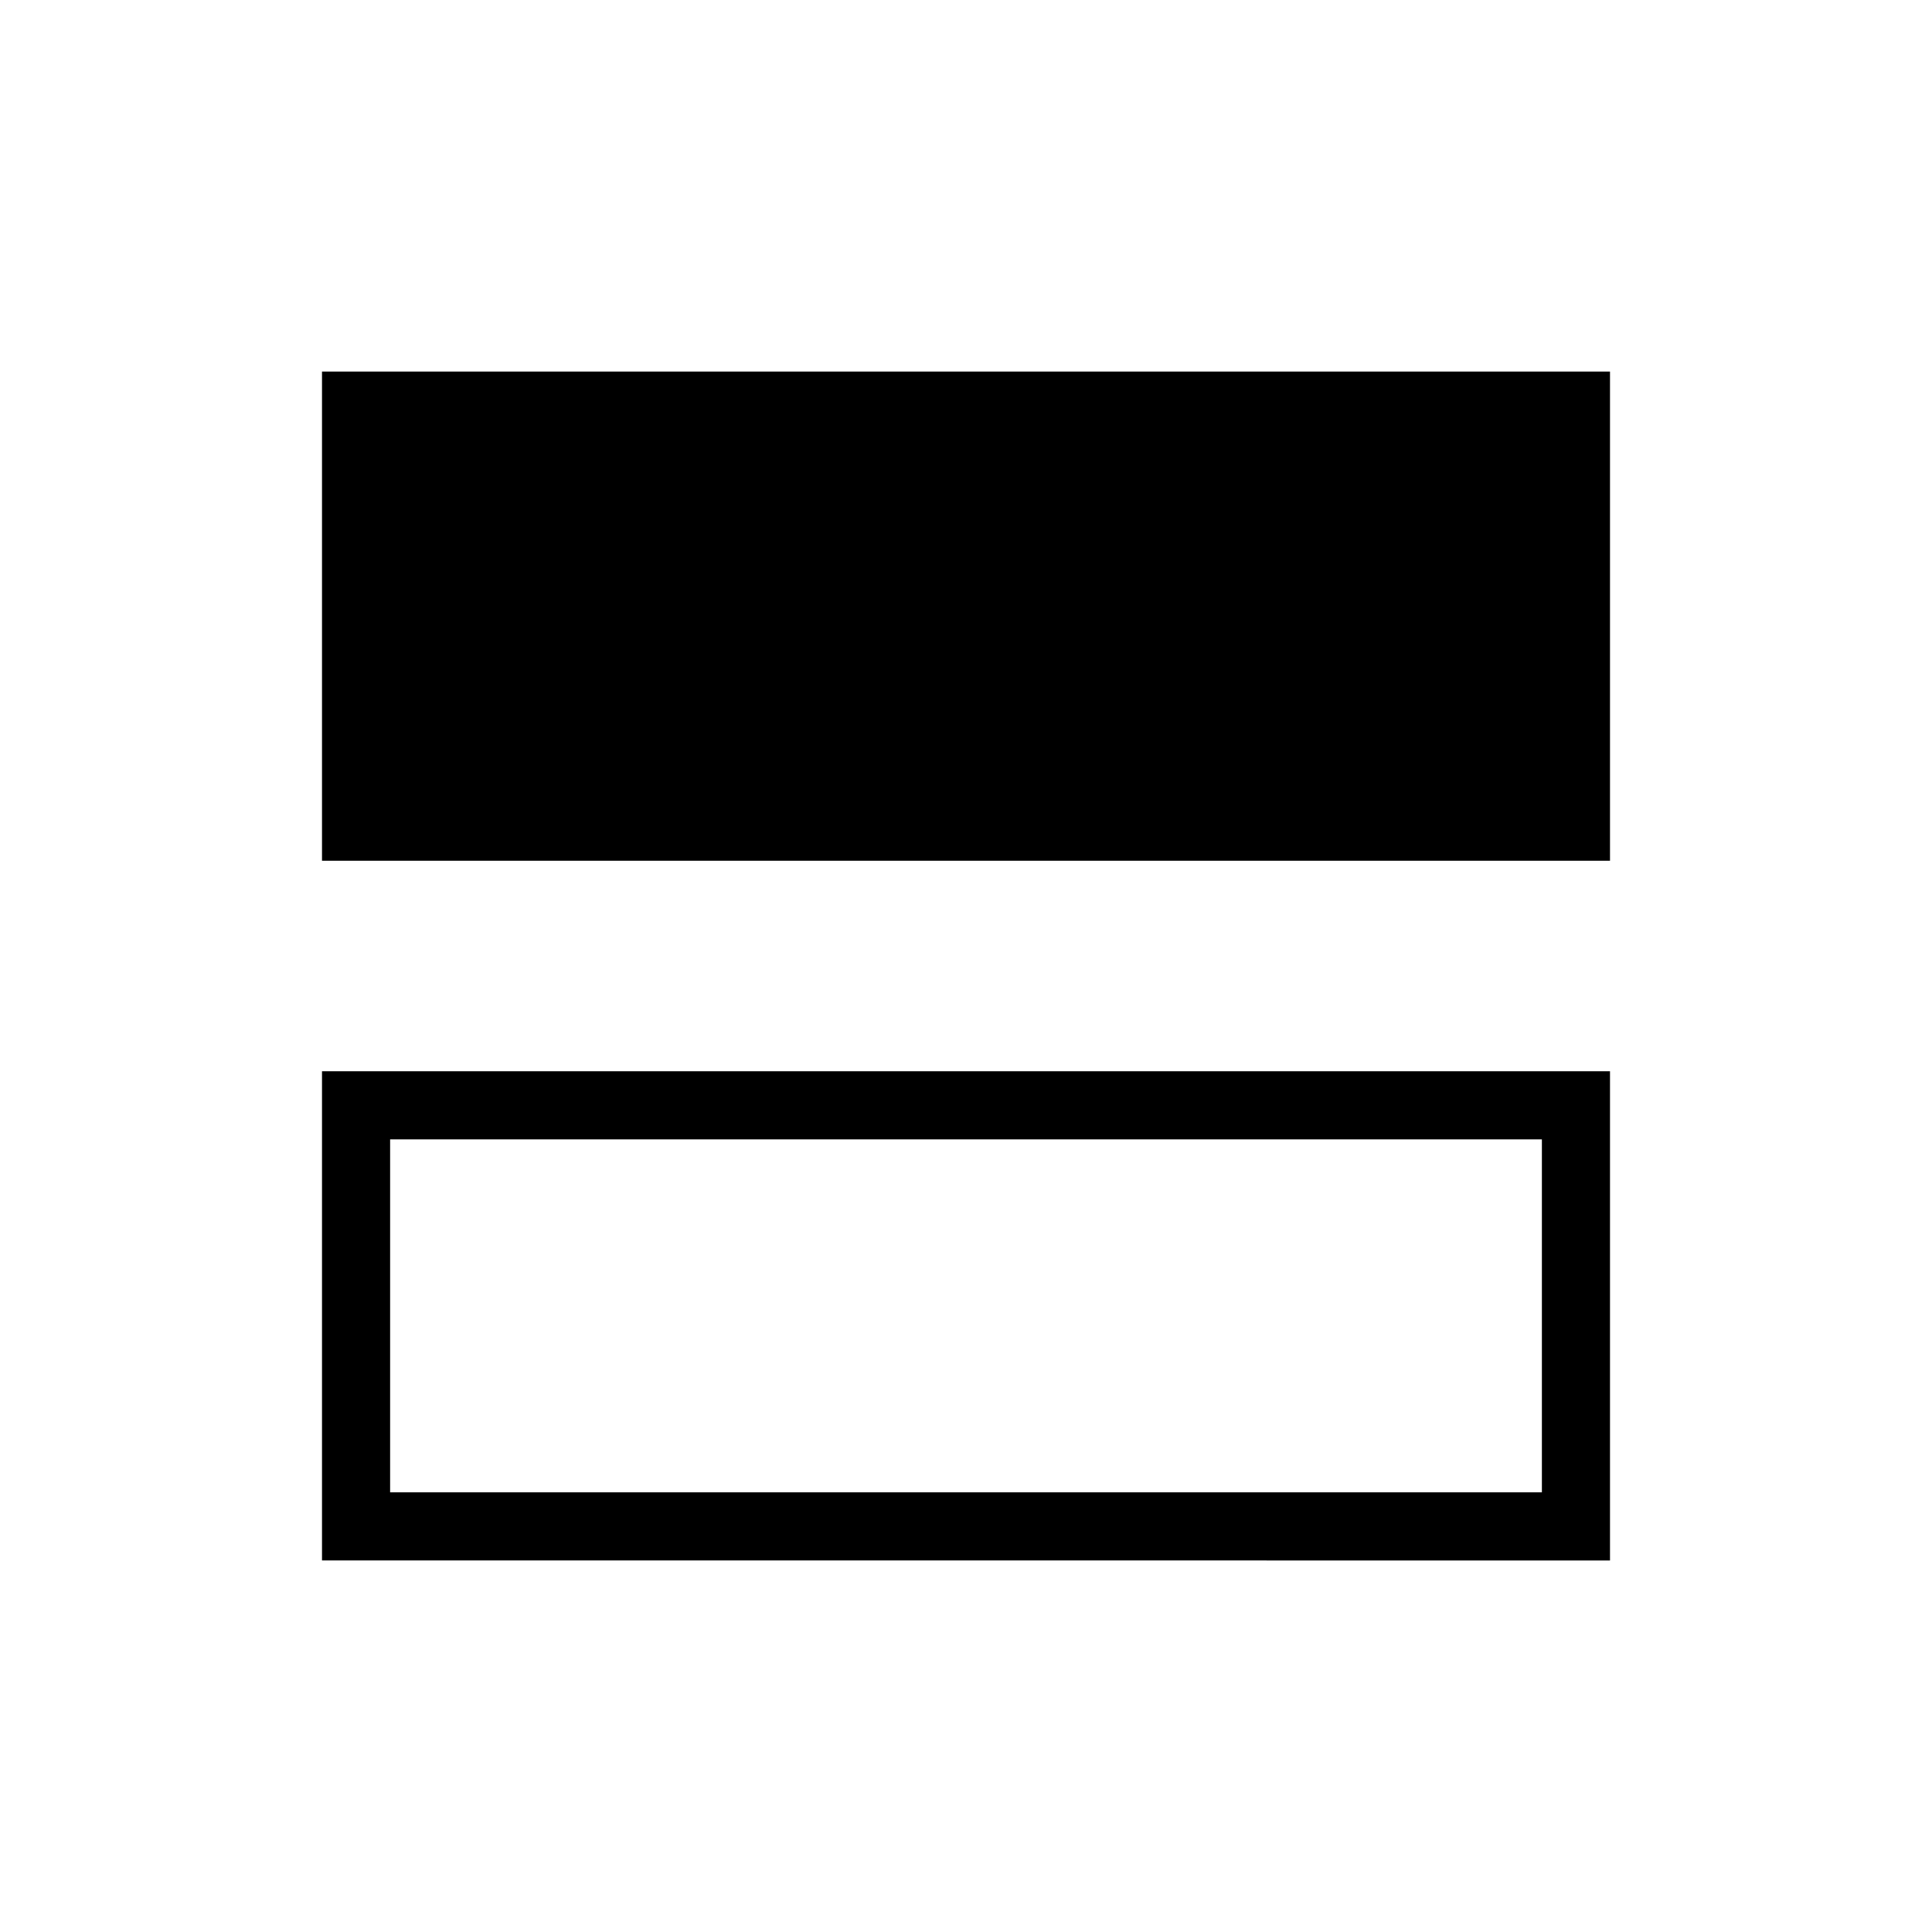 <svg xmlns="http://www.w3.org/2000/svg" height="40" viewBox="0 -960 960 960" width="40"><path d="M160-532.307v-243.078h640v243.078H160Zm0 347.692v-243.078h640v243.078H160Zm33.846-33.846h572.308v-175.385H193.846v175.385Zm0-175.385v175.385-175.385Z"/></svg>